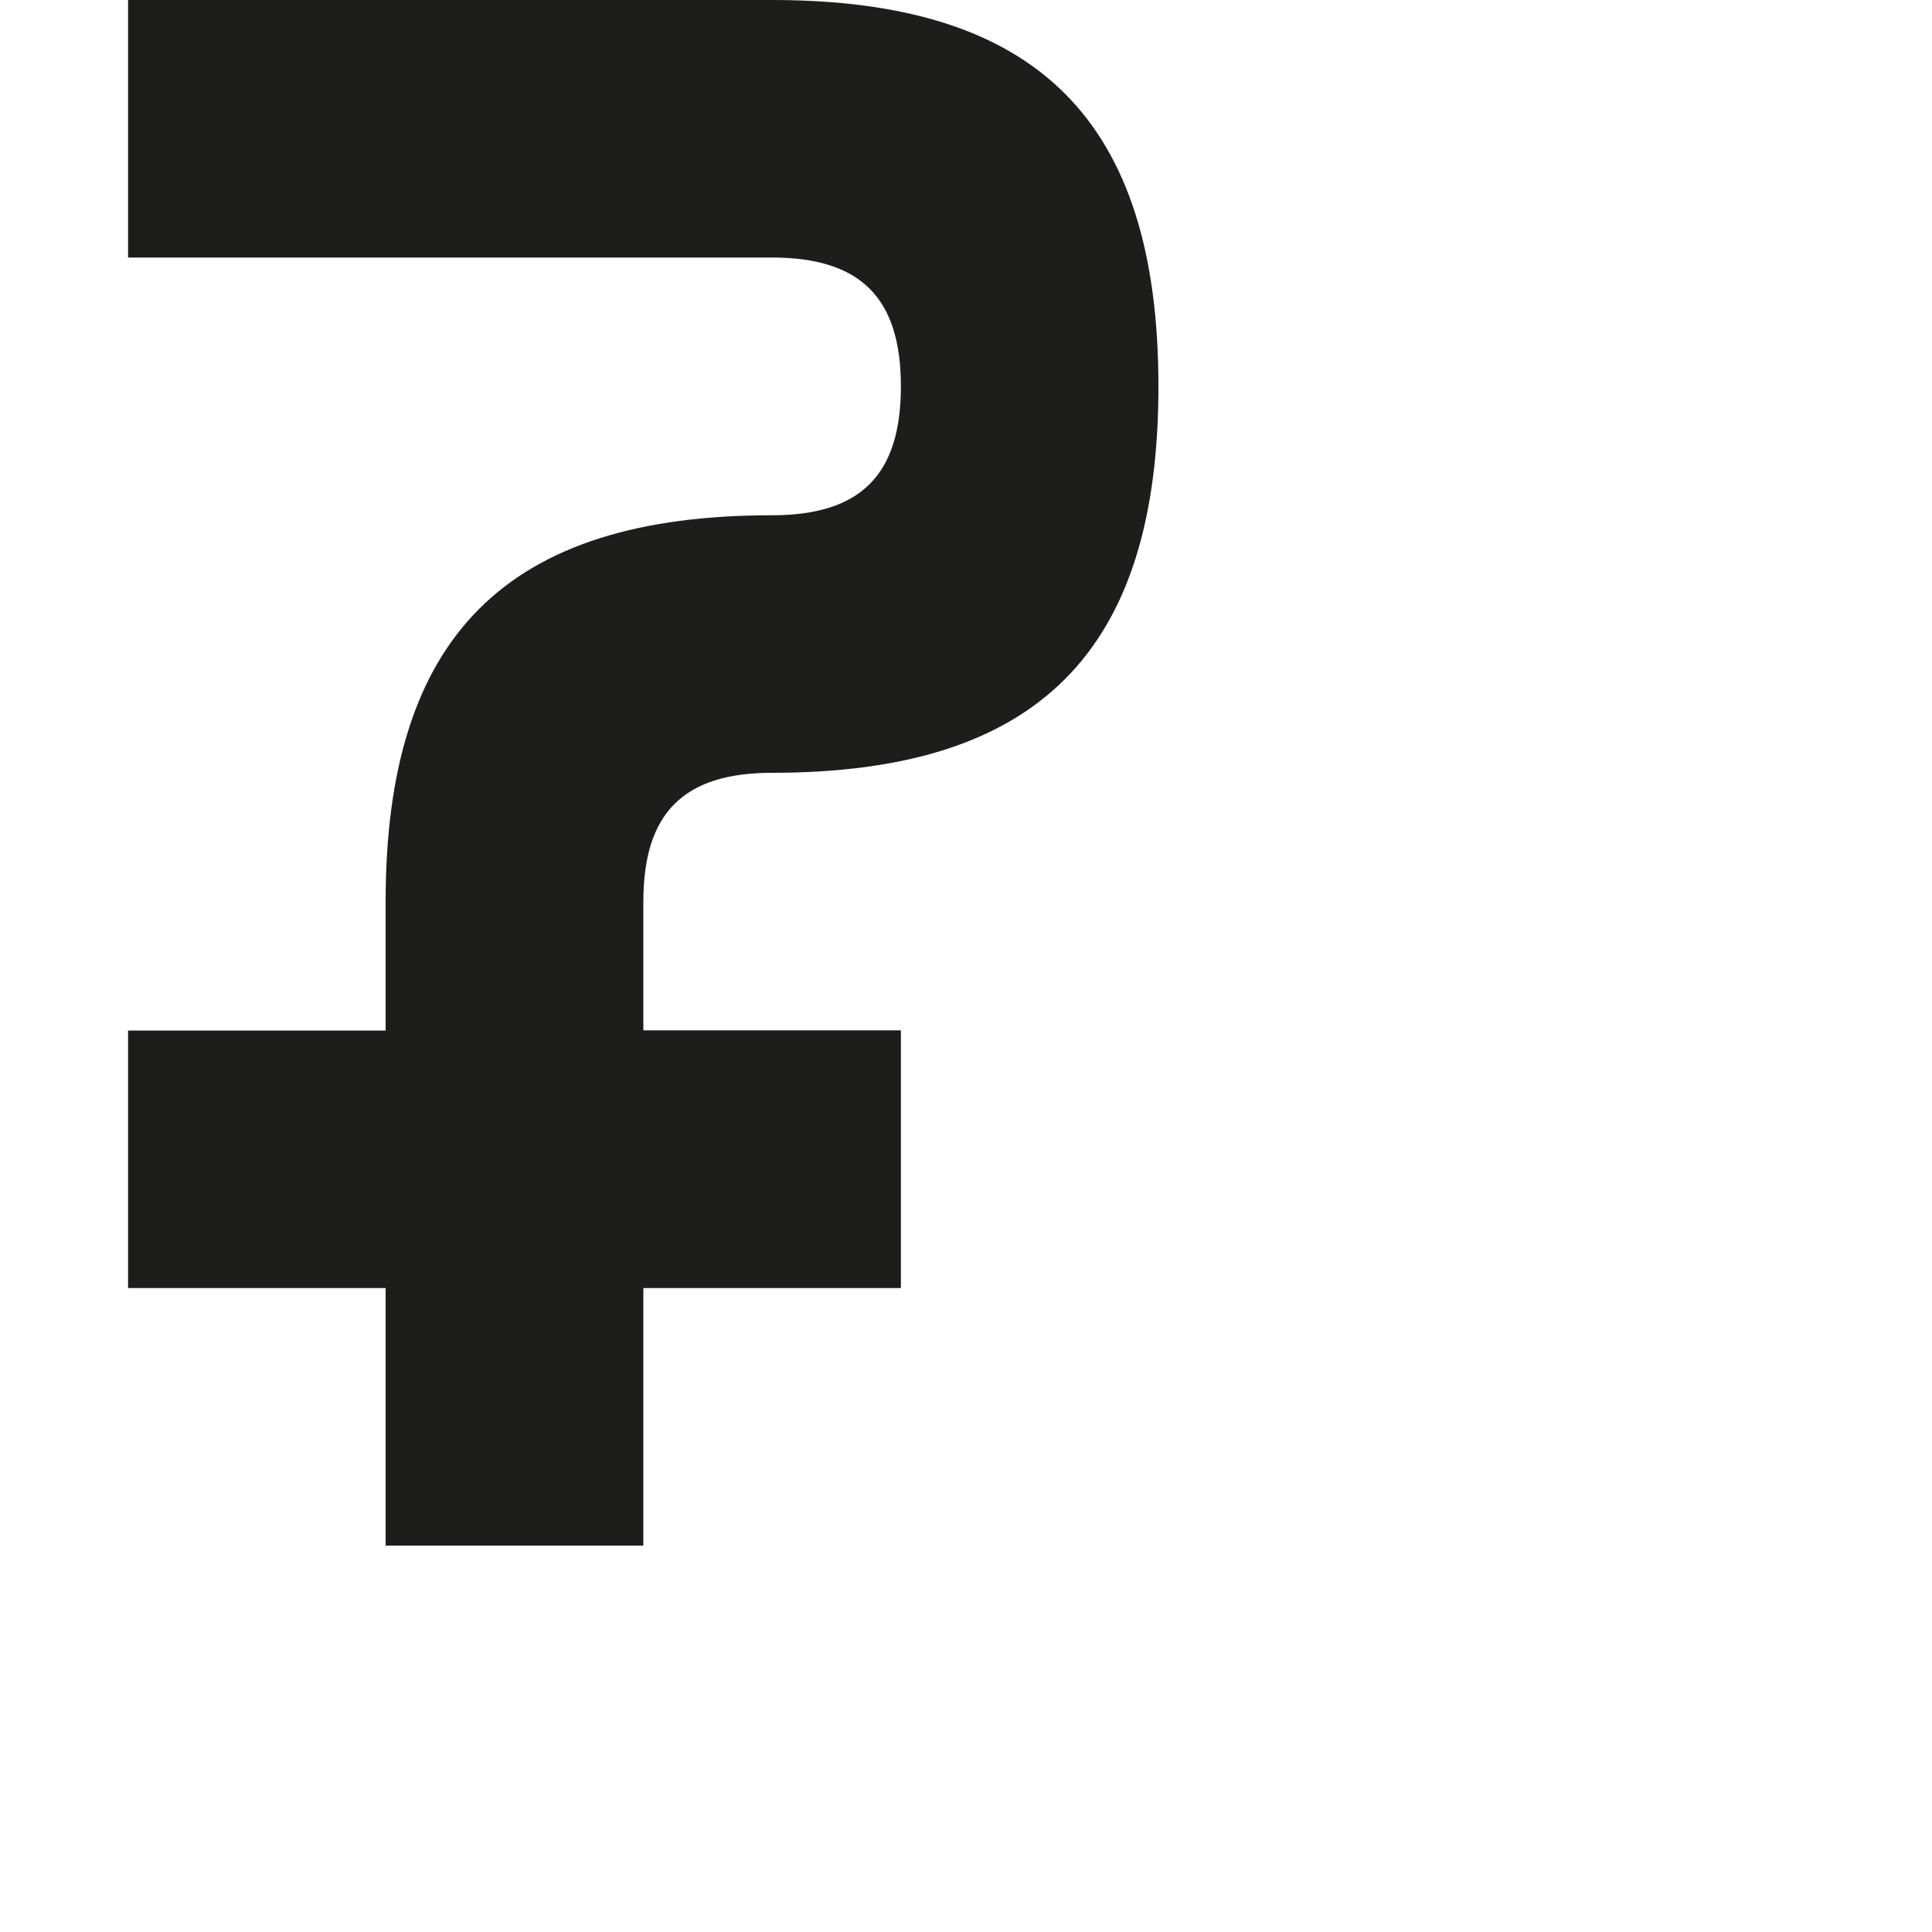 <?xml version="1.0" encoding="utf-8"?>
<!-- Generator: Adobe Illustrator 19.2.1, SVG Export Plug-In . SVG Version: 6.00 Build 0)  -->
<svg version="1.1" id="Calque_1" xmlns="http://www.w3.org/2000/svg" xmlns:xlink="http://www.w3.org/1999/xlink" x="0px" y="0px"
	 viewBox="0 0 1000 1000" style="enable-background:new 0 0 1000 1000;" xml:space="preserve">
<style type="text/css">
	.st0{fill:#1D1D1B;}
</style>
<path class="st0" d="M399.6,400c137.5,0,200-62.5,200-200c0-137.5-62.5-200-200-200L66.3,0v133.3l333.3,0
	c45.8,0,66.7,20.8,66.7,66.7c0,45.8-20.8,66.7-66.7,66.7c-137.5,0-200,62.5-200,200v66.7H66.3v133.3h133.3V800H333V666.7h133.3
	V533.3H333v-66.7C333,420.8,353.8,400,399.6,400z"/>
</svg>

